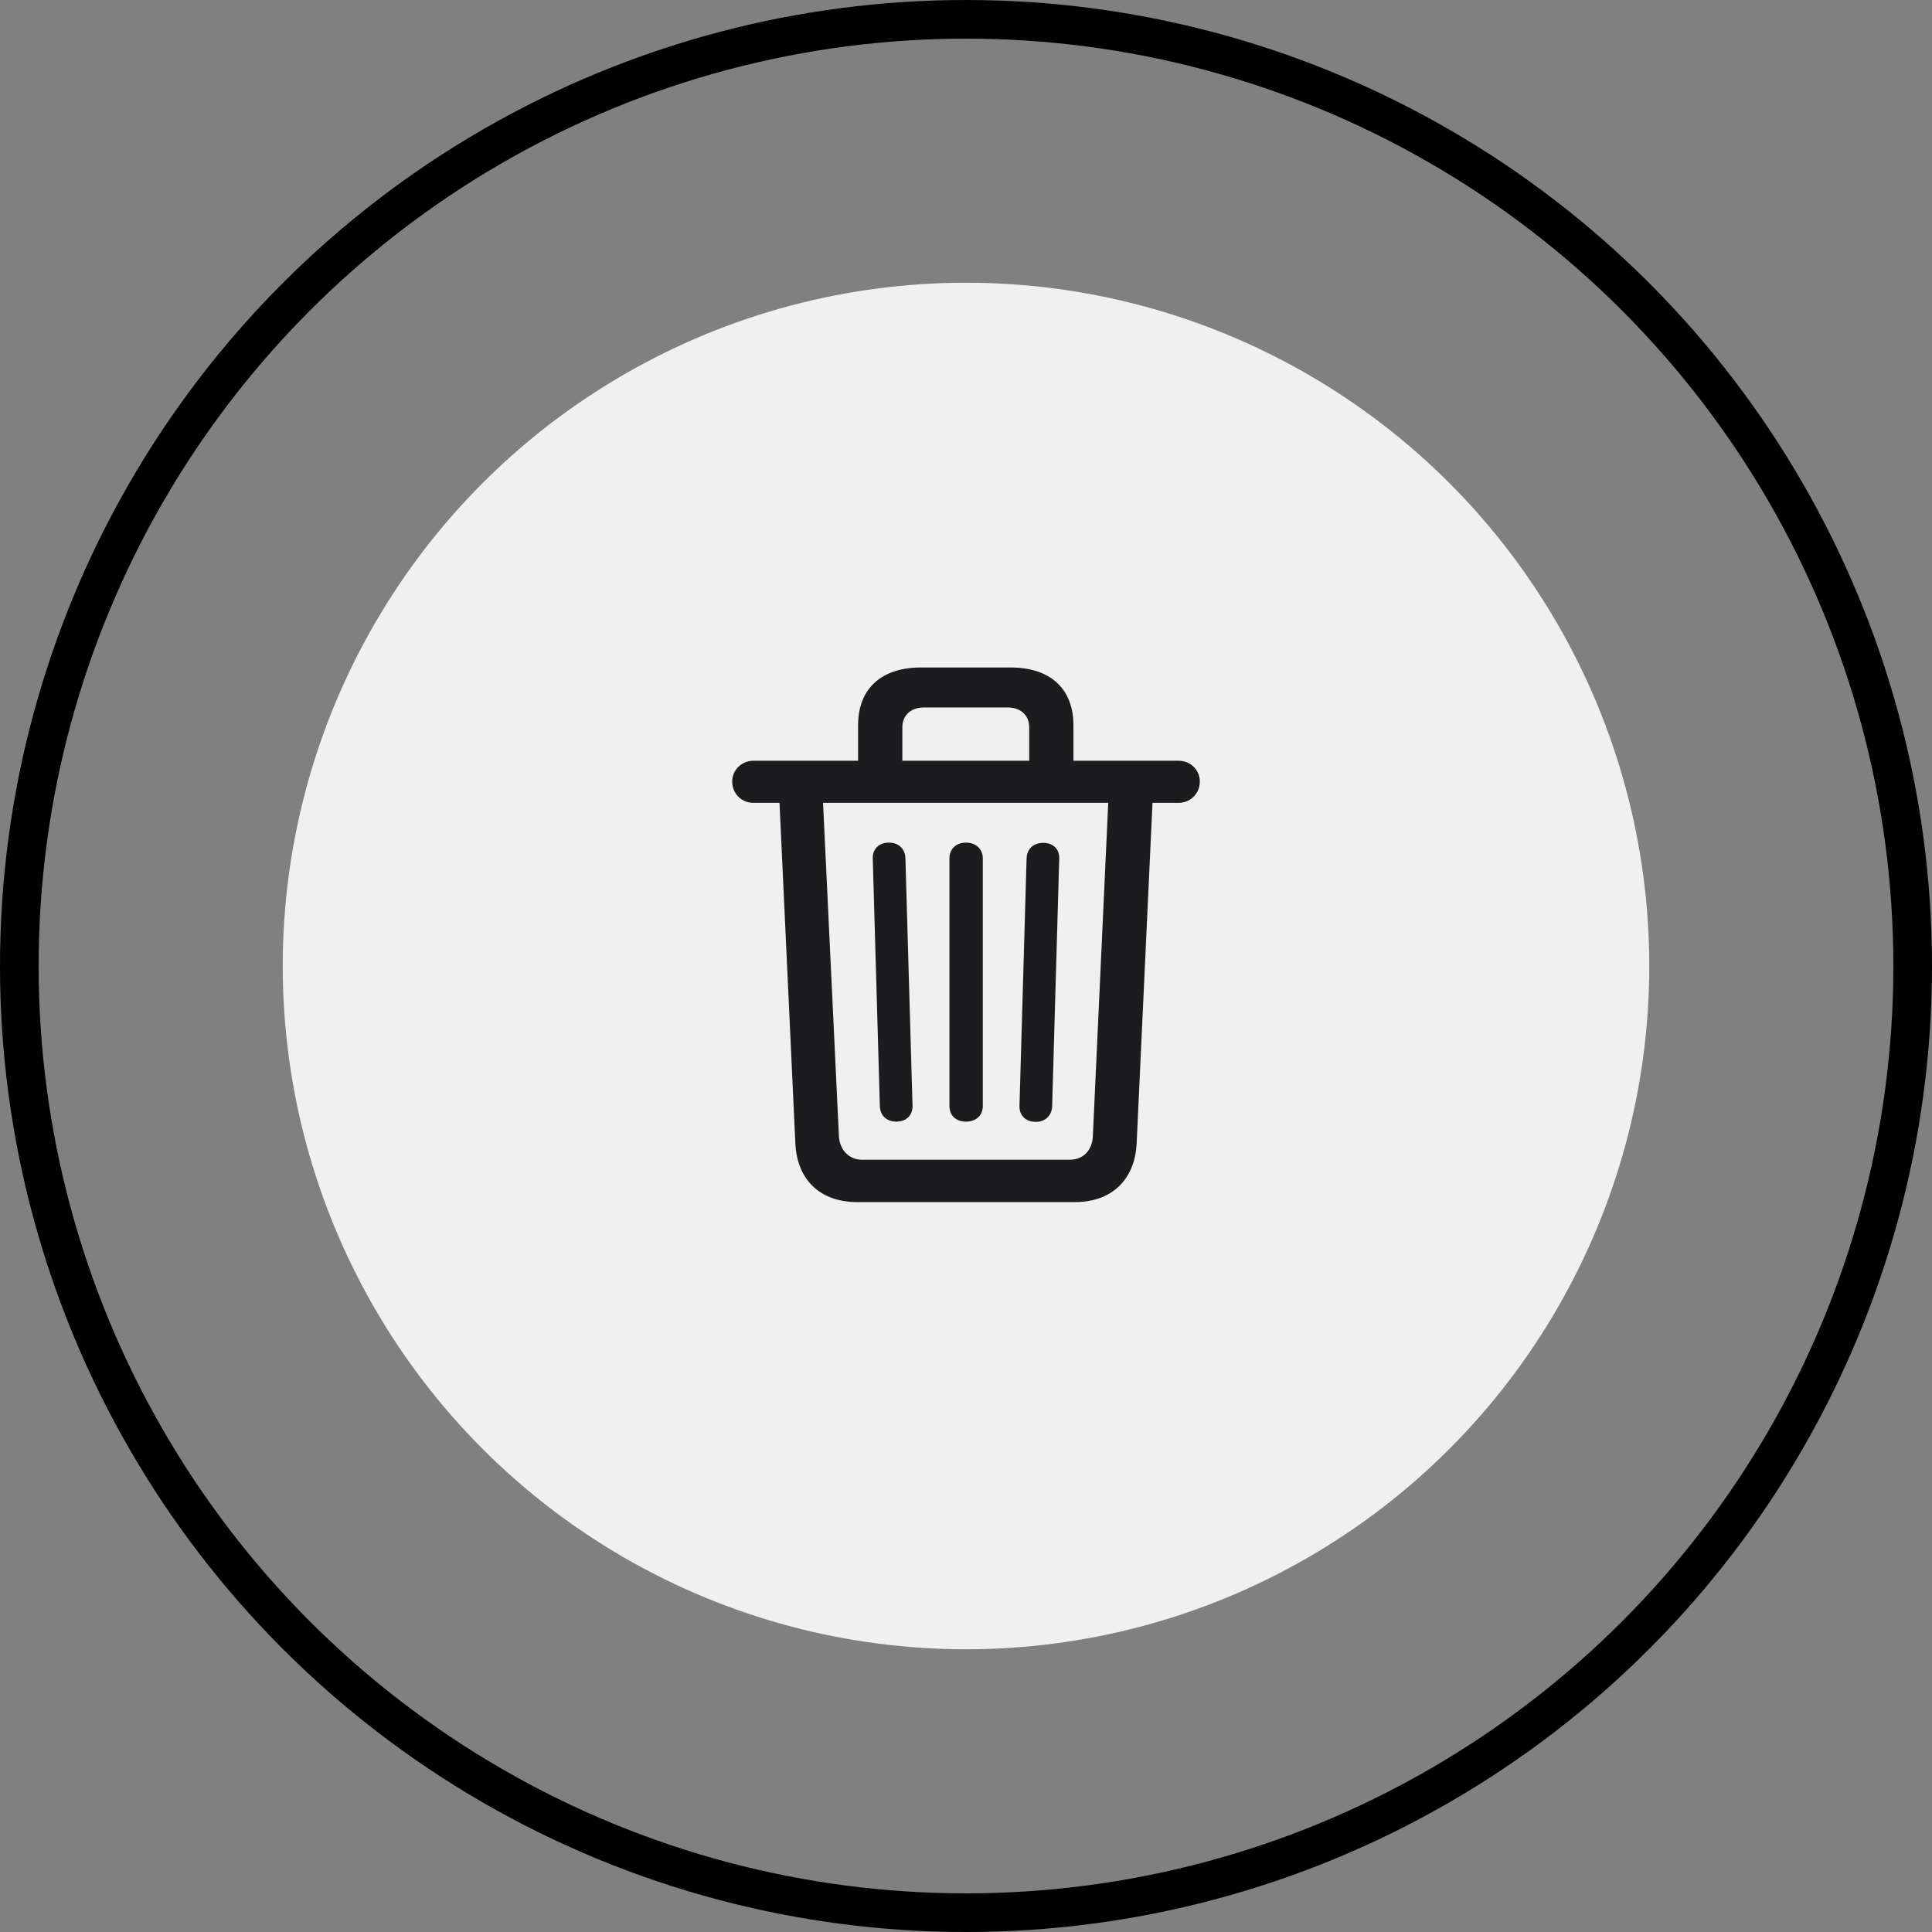 <svg width="100" height="100" viewBox="0 0 100 100" fill="none" xmlns="http://www.w3.org/2000/svg">
<rect x="0" y="0" width="100" height="100" fill="#808080" stroke="none"/>
<circle cx="50" cy="50" r="49" stroke="black" stroke-width="2"/>
<circle cx="50" cy="50" r="35.366" fill="#F0F0F0"/>
<path d="M44.377 62.221H55.635C57.521 62.221 58.734 61.082 58.832 59.195L59.653 41.556H61C61.625 41.556 62.103 41.066 62.103 40.453C62.103 39.841 61.613 39.376 61 39.376H55.561V37.538C55.561 35.652 54.361 34.549 52.315 34.549H47.66C45.615 34.549 44.414 35.652 44.414 37.538V39.376H39C38.387 39.376 37.898 39.853 37.898 40.453C37.898 41.078 38.387 41.556 39 41.556H40.347L41.168 59.195C41.266 61.094 42.467 62.221 44.377 62.221ZM46.705 37.648C46.705 37.024 47.146 36.619 47.82 36.619H52.156C52.83 36.619 53.271 37.024 53.271 37.648V39.376H46.705V37.648ZM44.623 60.028C43.949 60.028 43.459 59.526 43.422 58.803L42.601 41.556H57.362L56.566 58.803C56.541 59.538 56.064 60.028 55.365 60.028H44.623ZM46.386 58.056C46.913 58.056 47.244 57.725 47.232 57.235L46.864 44.422C46.852 43.932 46.509 43.614 46.007 43.614C45.492 43.614 45.161 43.945 45.174 44.435L45.541 57.248C45.553 57.738 45.896 58.056 46.386 58.056ZM50 58.056C50.514 58.056 50.87 57.738 50.87 57.248V44.435C50.87 43.945 50.514 43.614 50 43.614C49.486 43.614 49.143 43.945 49.143 44.435V57.248C49.143 57.738 49.486 58.056 50 58.056ZM53.614 58.068C54.104 58.068 54.447 57.738 54.459 57.248L54.826 44.435C54.839 43.945 54.508 43.626 53.993 43.626C53.491 43.626 53.148 43.945 53.136 44.435L52.768 57.248C52.756 57.725 53.087 58.068 53.614 58.068Z" fill="#1C1C1E"/>
</svg>

